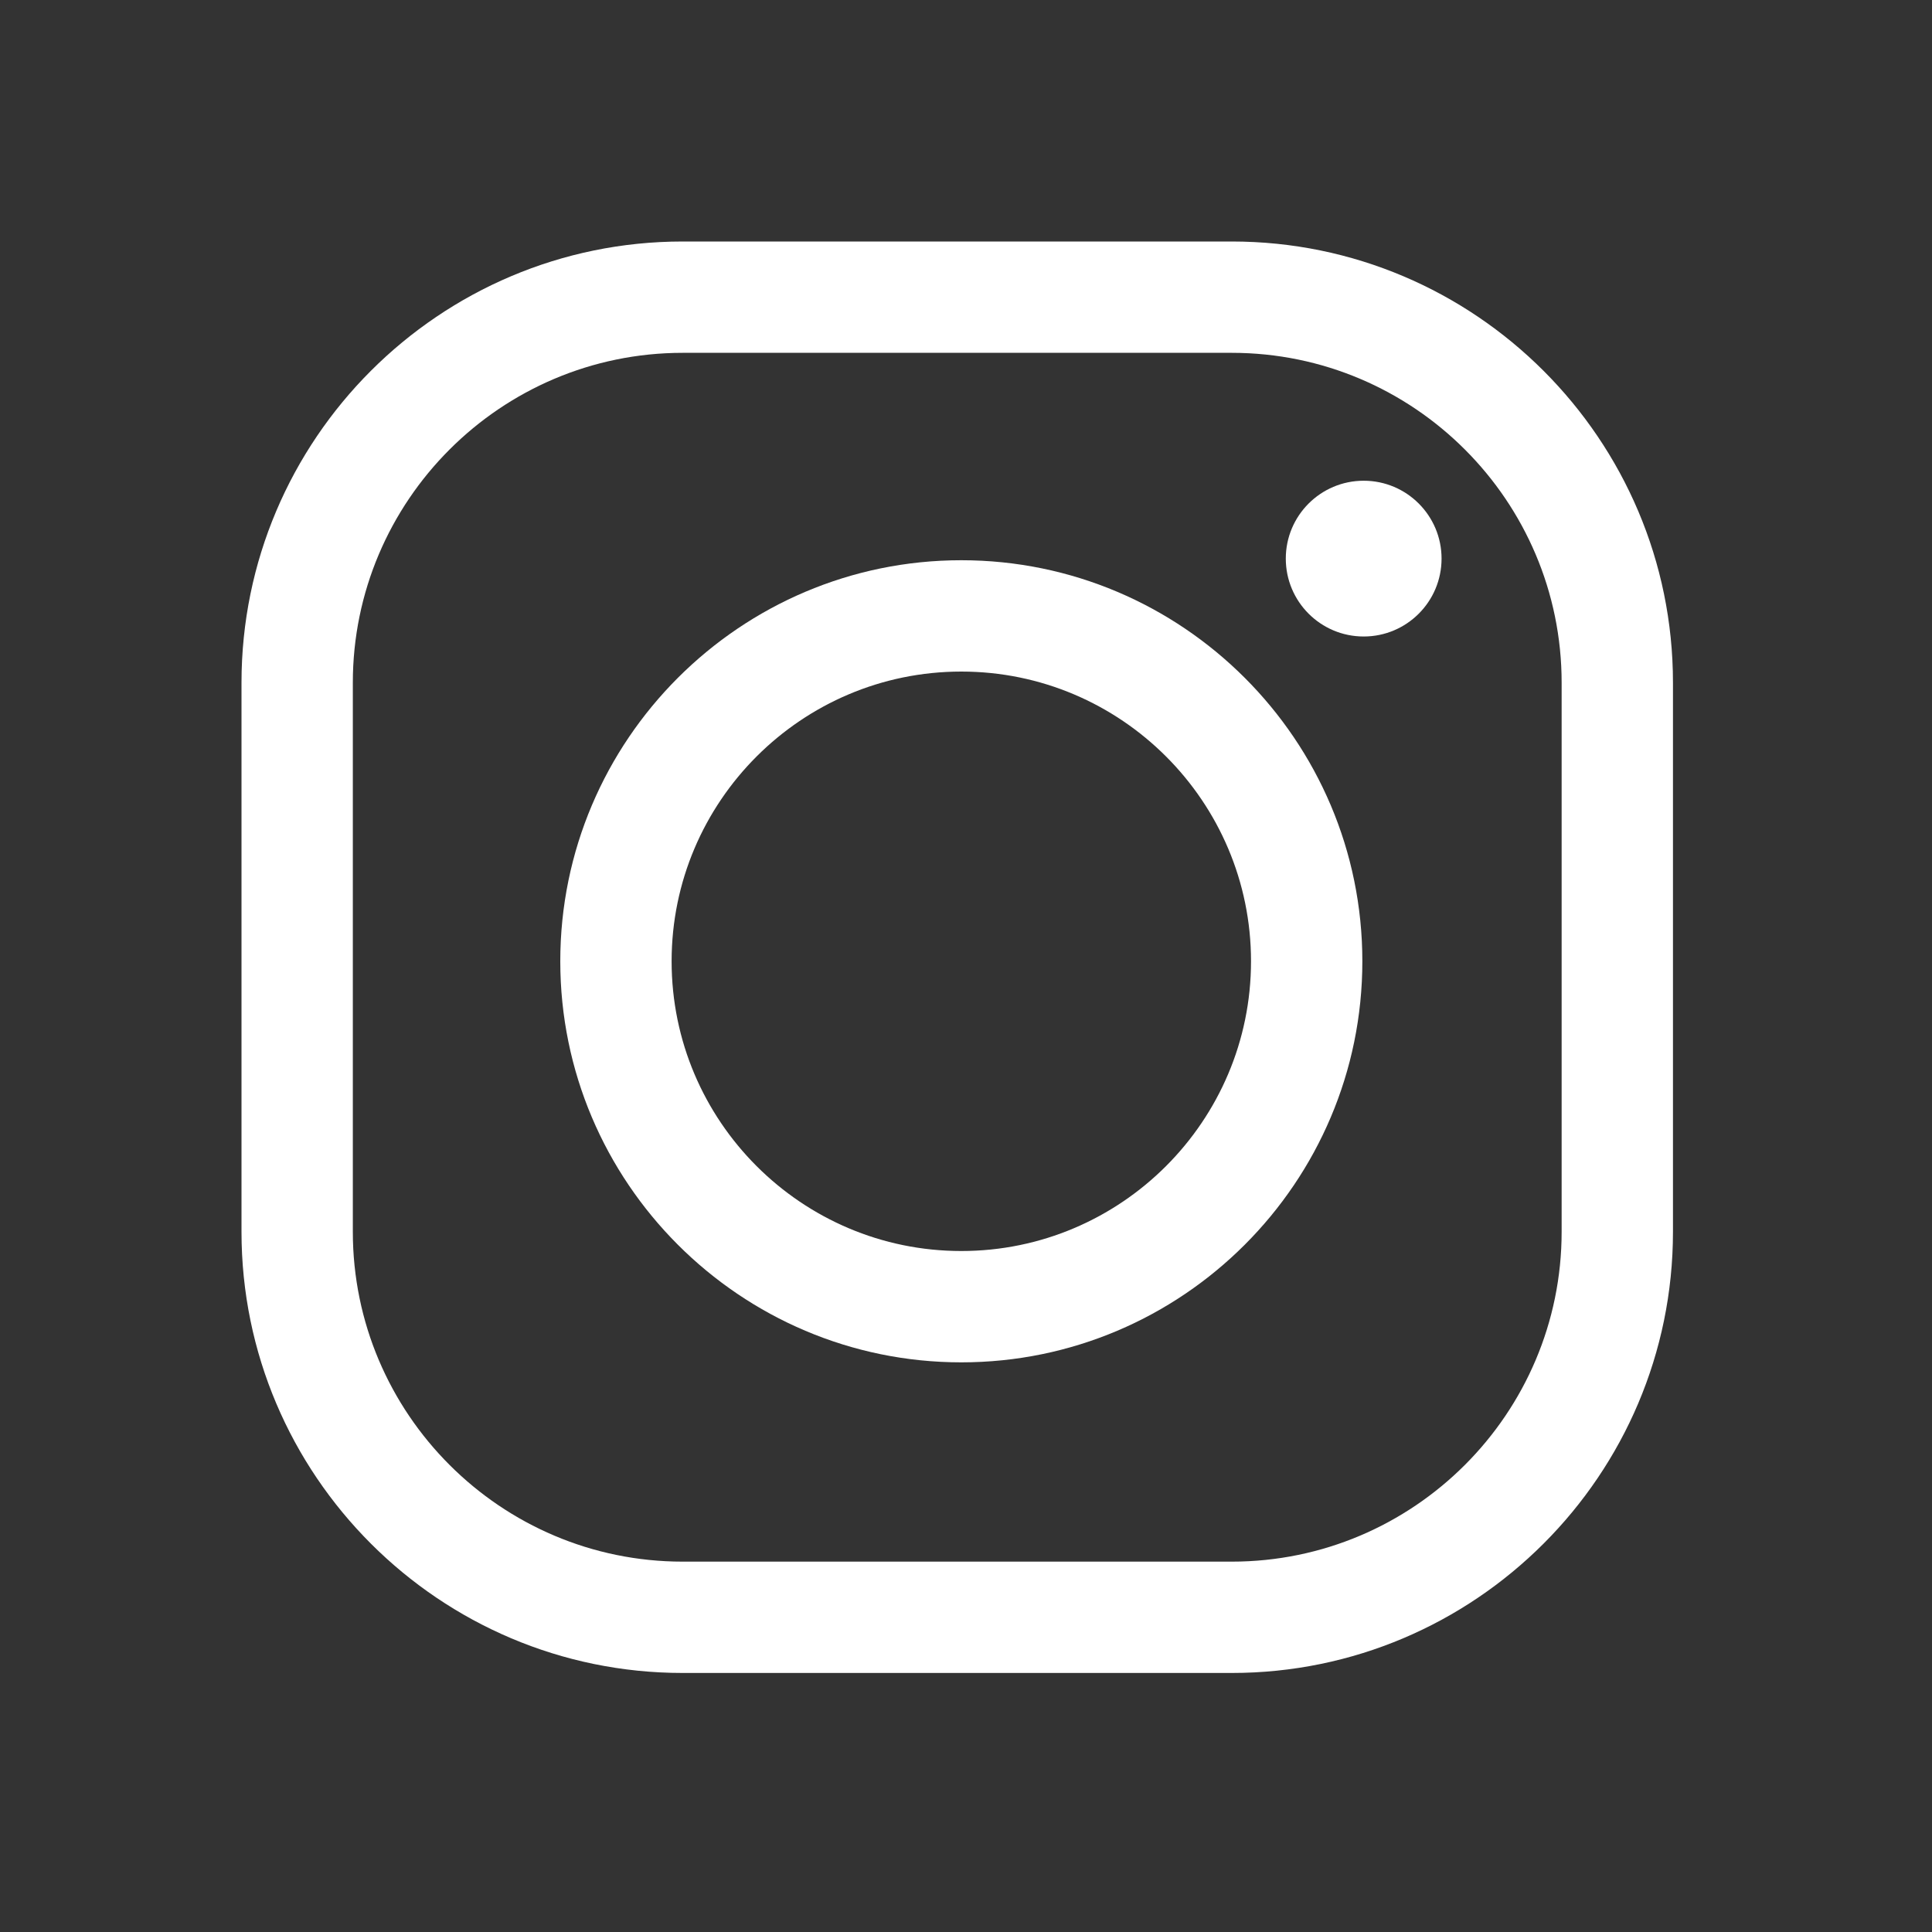 <svg width="40" height="40" viewBox="0 0 40 40" fill="none" xmlns="http://www.w3.org/2000/svg">
<rect x="0" y="0" width="40" height="40" fill="#333333" stroke="none"/>
<path d="M25.503 34.637H14.134C9.097 34.637 5 30.539 5 25.503V14.134C5 9.097 9.097 5 14.134 5H25.503C30.539 5 34.637 9.097 34.637 14.134V25.503C34.637 30.539 30.539 34.637 25.503 34.637ZM14.134 7.305C10.368 7.305 7.305 10.368 7.305 14.134V25.503C7.305 29.268 10.368 32.332 14.134 32.332H25.503C29.268 32.332 32.332 29.268 32.332 25.503V14.134C32.332 10.368 29.268 7.305 25.503 7.305H14.134Z" fill="white"/>
<path d="M19.903 28.206C15.324 28.206 11.6 24.48 11.6 19.902C11.6 15.324 15.325 11.599 19.903 11.599C24.481 11.599 28.206 15.324 28.206 19.902C28.206 24.48 24.481 28.206 19.903 28.206ZM19.903 13.904C16.595 13.904 13.905 16.595 13.905 19.902C13.905 23.21 16.595 25.901 19.903 25.901C23.21 25.901 25.901 23.21 25.901 19.902C25.901 16.595 23.211 13.904 19.903 13.904Z" fill="white"/>
<path d="M28.234 13.178C29.124 13.178 29.846 12.456 29.846 11.565C29.846 10.675 29.124 9.953 28.234 9.953C27.343 9.953 26.621 10.675 26.621 11.565C26.621 12.456 27.343 13.178 28.234 13.178Z" fill="white"/>
</svg>
